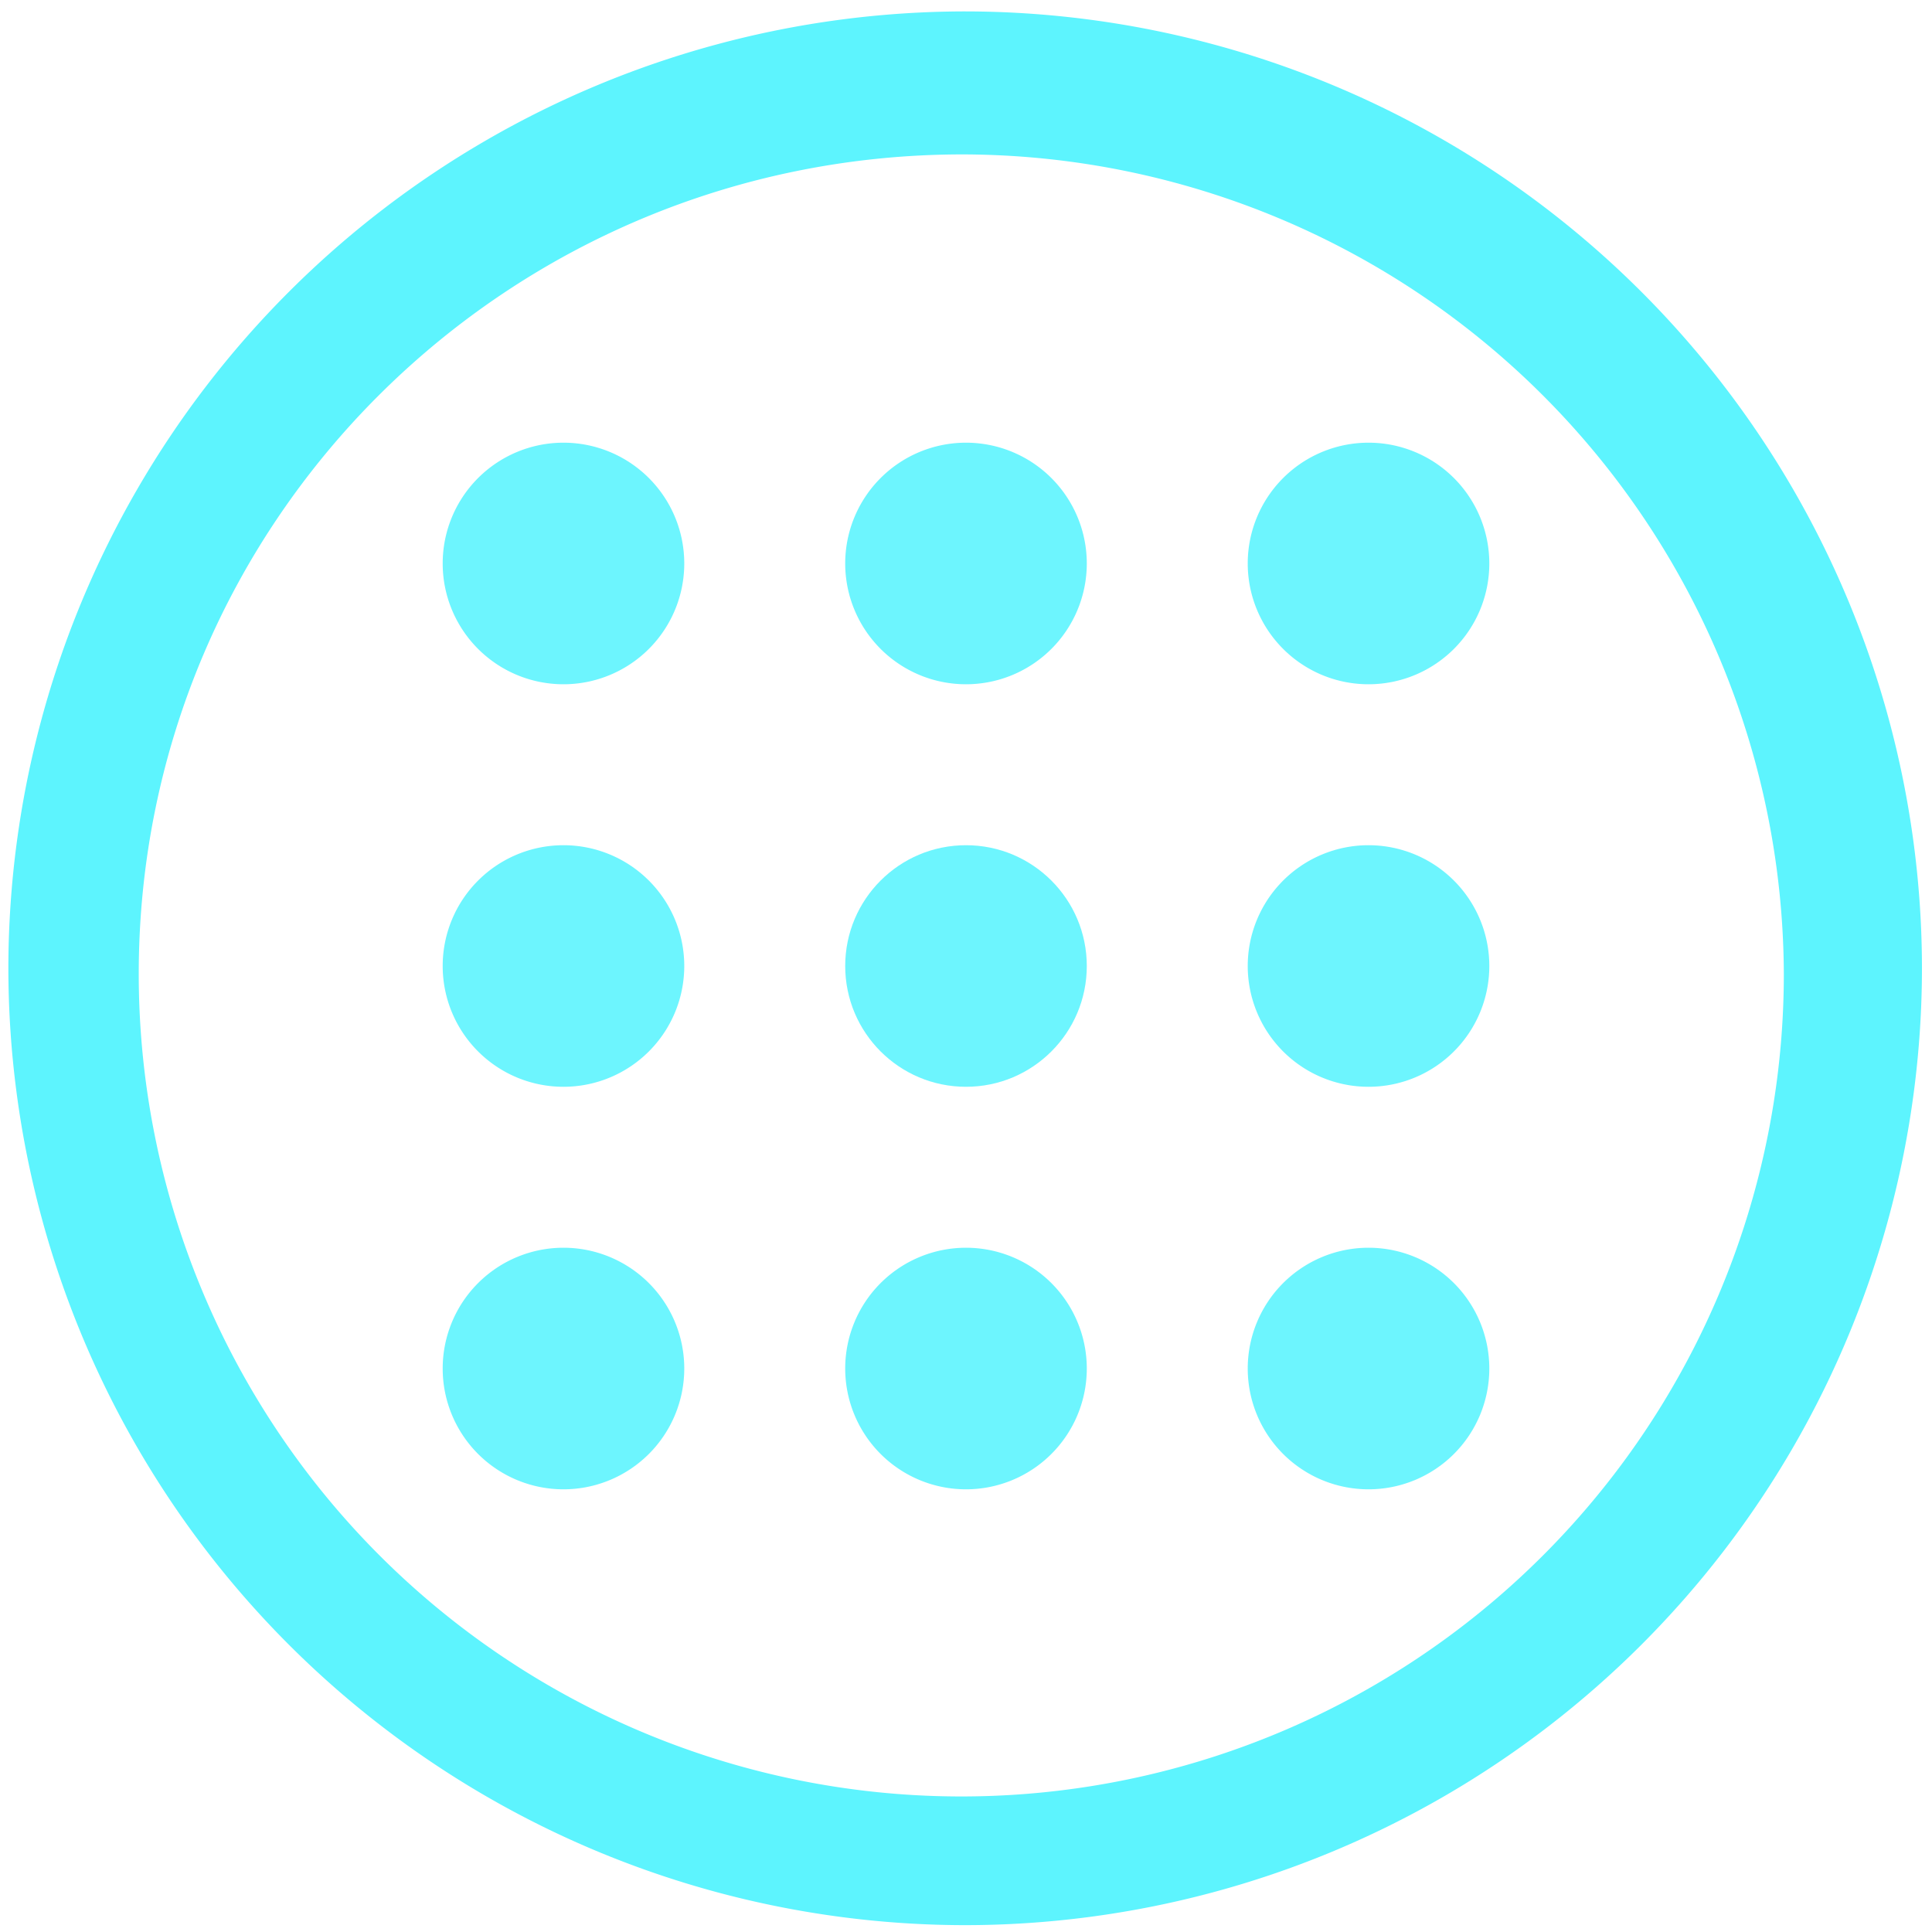 <?xml version="1.0" encoding="UTF-8" standalone="no"?>
<svg
   xmlns:dc="http://purl.org/dc/elements/1.1/"
   xmlns:cc="http://creativecommons.org/ns#"
   xmlns:rdf="http://www.w3.org/1999/02/22-rdf-syntax-ns#"
   xmlns:svg="http://www.w3.org/2000/svg"
   xmlns="http://www.w3.org/2000/svg"
   xmlns:sodipodi="http://sodipodi.sourceforge.net/DTD/sodipodi-0.dtd"
   xmlns:inkscape="http://www.inkscape.org/namespaces/inkscape"
   width="48"
   height="48"
   viewBox="0 0 12.7 12.7"
   version="1.1"
   id="svg12"
   sodipodi:docname="chrome-app-list.svg"
   inkscape:version="0.92.5 (2060ec1f9f, 2020-04-08)">
  <defs
     id="defs16" />
  <sodipodi:namedview
     pagecolor="#5DF4FE"
     bordercolor="#5DF4FE"
     borderopacity="1"
     objecttolerance="10"
     gridtolerance="10"
     guidetolerance="10"
     inkscape:pageopacity="0"
     inkscape:pageshadow="2"
     inkscape:window-width="1085"
     inkscape:window-height="480"
     id="namedview14"
     showgrid="false"
     inkscape:zoom="4.9166667"
     inkscape:cx="2.1355932"
     inkscape:cy="24"
     inkscape:window-x="0"
     inkscape:window-y="25"
     inkscape:window-maximized="0"
     inkscape:current-layer="svg12" />
  <path
     d="M 6.34,0.075 A 6.295,6.295 0 0 0 0.055,6.36 6.295,6.295 0 0 0 6.34,12.655 6.295,6.295 0 0 0 12.634,6.36 6.295,6.295 0 0 0 6.34,0.075 Z m -0.01,0.94 a 5.408,5.408 0 0 1 5.396,5.387 5.407,5.407 0 1 1 -10.814,0 c 0,-2.987 2.43,-5.387 5.417,-5.387 z"
     id="path2"
     inkscape:connector-curvature="0"
     style="fill:#5DF4FE" />
  <circle
     cx="6.35"
     cy="6.35"
     r="0.794"
     id="circle4"
     style="opacity:0.9;fill:#5DF4FE;paint-order:stroke fill markers" />
  <path
     d="M 3.704,5.556 A 0.794,0.794 0 0 0 2.91,6.35 0.794,0.794 0 0 0 3.704,7.144 0.794,0.794 0 0 0 4.498,6.35 0.794,0.794 0 0 0 3.704,5.556 Z m 0,2.646 A 0.794,0.794 0 0 0 2.91,8.996 0.794,0.794 0 0 0 3.704,9.79 0.794,0.794 0 0 0 4.498,8.996 0.794,0.794 0 0 0 3.704,8.202 Z"
     id="path6"
     inkscape:connector-curvature="0"
     style="opacity:0.9;fill:#5DF4FE;paint-order:stroke fill markers" />
  <path
     d="M 8.996,5.556 A 0.794,0.794 0 0 0 8.202,6.35 0.794,0.794 0 0 0 8.996,7.144 0.794,0.794 0 0 0 9.79,6.35 0.794,0.794 0 0 0 8.996,5.556 Z M 6.35,8.202 A 0.794,0.794 0 0 0 5.556,8.996 0.794,0.794 0 0 0 6.35,9.79 0.794,0.794 0 0 0 7.144,8.996 0.794,0.794 0 0 0 6.35,8.202 Z m 2.646,0 A 0.794,0.794 0 0 0 8.202,8.996 0.794,0.794 0 0 0 8.996,9.79 0.794,0.794 0 0 0 9.79,8.996 0.794,0.794 0 0 0 8.996,8.202 Z"
     id="path8"
     inkscape:connector-curvature="0"
     style="opacity:0.9;fill:#5DF4FE;paint-order:stroke fill markers" />
  <path
     d="M 3.704,2.91 A 0.794,0.794 0 0 0 2.91,3.704 0.794,0.794 0 0 0 3.704,4.498 0.794,0.794 0 0 0 4.498,3.704 0.794,0.794 0 0 0 3.704,2.91 Z m 2.646,0 A 0.794,0.794 0 0 0 5.556,3.704 0.794,0.794 0 0 0 6.35,4.498 0.794,0.794 0 0 0 7.144,3.704 0.794,0.794 0 0 0 6.35,2.91 Z m 2.646,0 A 0.794,0.794 0 0 0 8.202,3.704 0.794,0.794 0 0 0 8.996,4.498 0.794,0.794 0 0 0 9.79,3.704 0.794,0.794 0 0 0 8.996,2.91 Z"
     id="path10"
     inkscape:connector-curvature="0"
     style="opacity:0.9;fill:#5DF4FE;paint-order:stroke fill markers" />
</svg>
